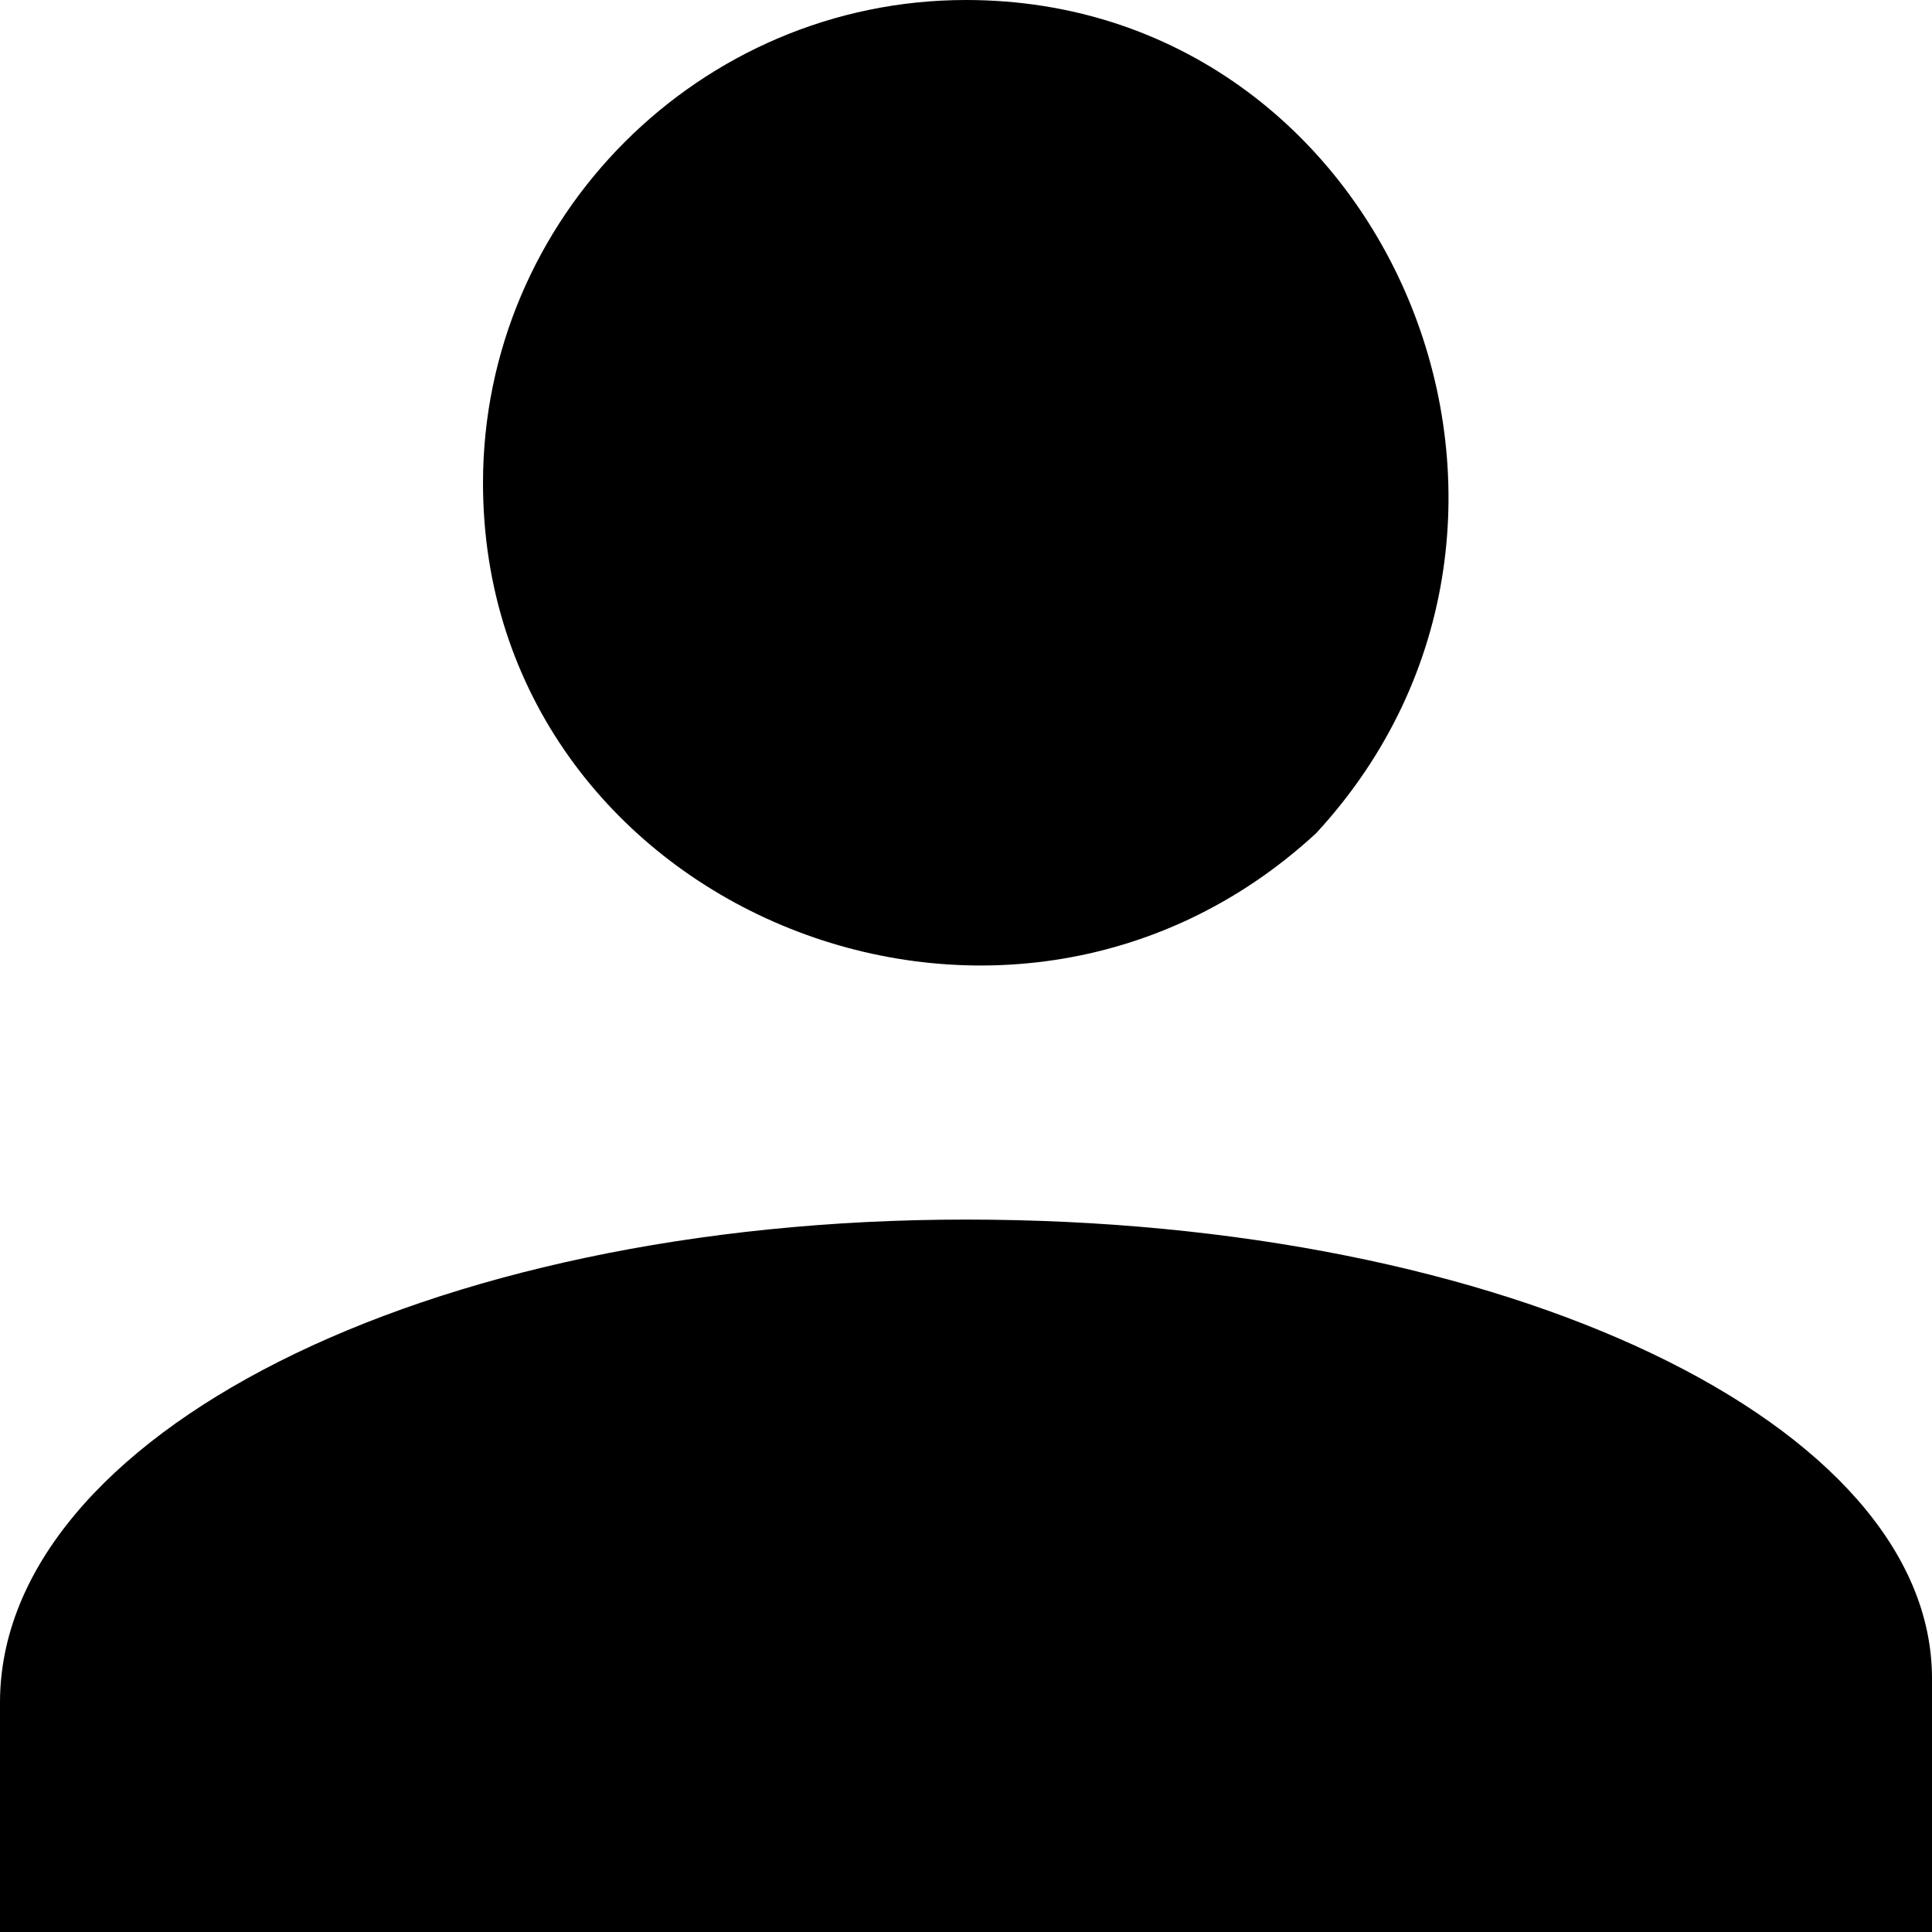 <svg width="16" height="16" viewBox="0 0 16 16" fill="none" xmlns="http://www.w3.org/2000/svg">
<g clip-path="url(#clip0_3_2570)">
<path fill-rule="evenodd" clip-rule="evenodd" d="M4 4C4 1.8 5.8 0 8 0C11.5 0 13.3 4.3 10.9 6.9C8.3 9.3 4 7.5 4 4ZM16 13.9V16H0V14.1C0 11.9 3.5 10.1 8 10.1C12.5 10.1 16 11.8 16 13.9Z" fill="black"/>
</g>
<defs>
<clipPath id="clip0_3_2570">
<rect width="16" height="16" fill="white"/>
</clipPath>
</defs>
</svg>
